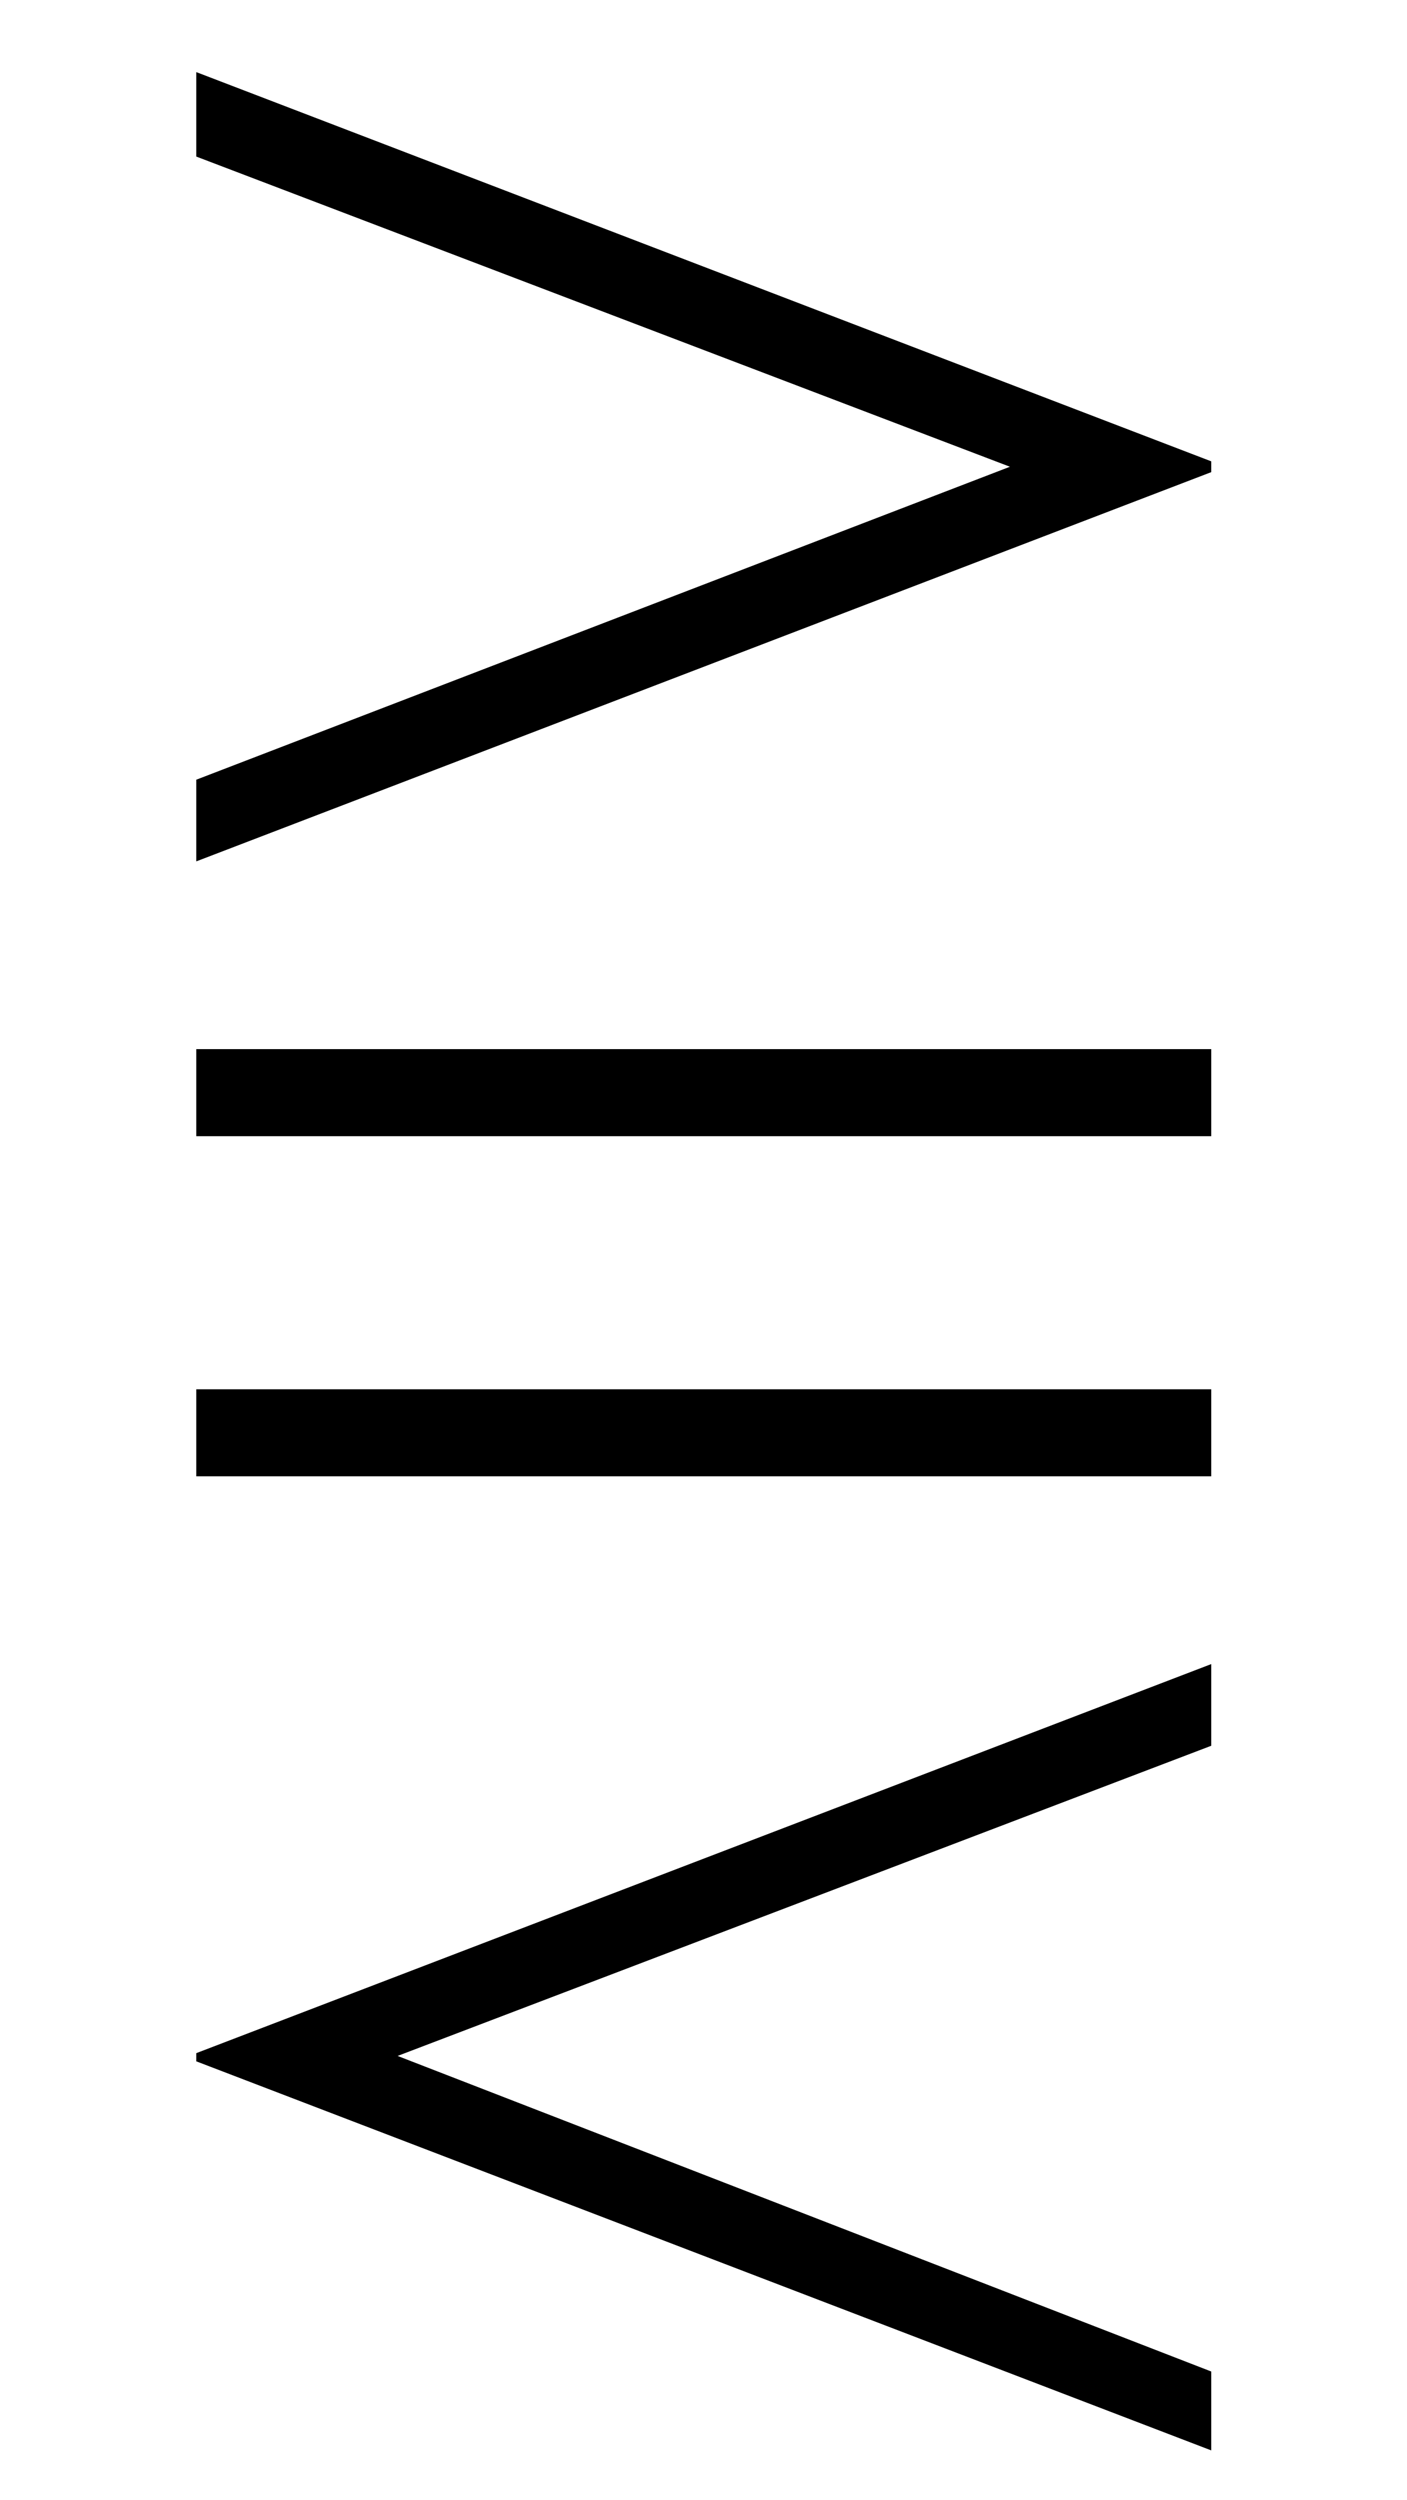 <?xml version='1.0' encoding='UTF-8'?>
<svg xmlns:xlink="http://www.w3.org/1999/xlink" viewBox="0 0 8.079 14.355" height="14.355" width="8.079" xmlns="http://www.w3.org/2000/svg">
 <defs>
  <g>
   <g id="glyph-0-0"/>
   <g id="glyph-0-1">
    <path d="M 6.672 -7.047 L 6.672 -7.109 L 0.844 -9.344 L 0.844 -8.859 L 5.516 -7.078 L 0.844 -5.281 L 0.844 -4.812 Z M 6.672 -3.234 L 6.672 -3.734 L 0.844 -3.734 L 0.844 -3.234 Z M 6.672 -1.281 L 6.672 -1.781 L 0.844 -1.781 L 0.844 -1.281 Z M 6.672 4.312 L 6.672 3.859 L 2 2.047 L 6.672 0.266 L 6.672 -0.203 L 0.844 2.031 L 0.844 2.078 Z M 6.672 4.312 "/>
   </g>
  </g>
  <clipPath id="clip-0">
   <path clip-rule="nonzero" d="M 1 0 L 7 0 L 7 14.355 L 1 14.355 Z M 1 0 "/>
  </clipPath>
 </defs>
 <g clip-path="url(#clip-0)">
  <g fill-opacity="1" fill="rgb(0%, 0%, 0%)">
   <use x="0.283" xlink:href="#glyph-0-1" y="9.758"/>
  </g>
 </g>
 <title>\gtreqqless</title>
</svg>
